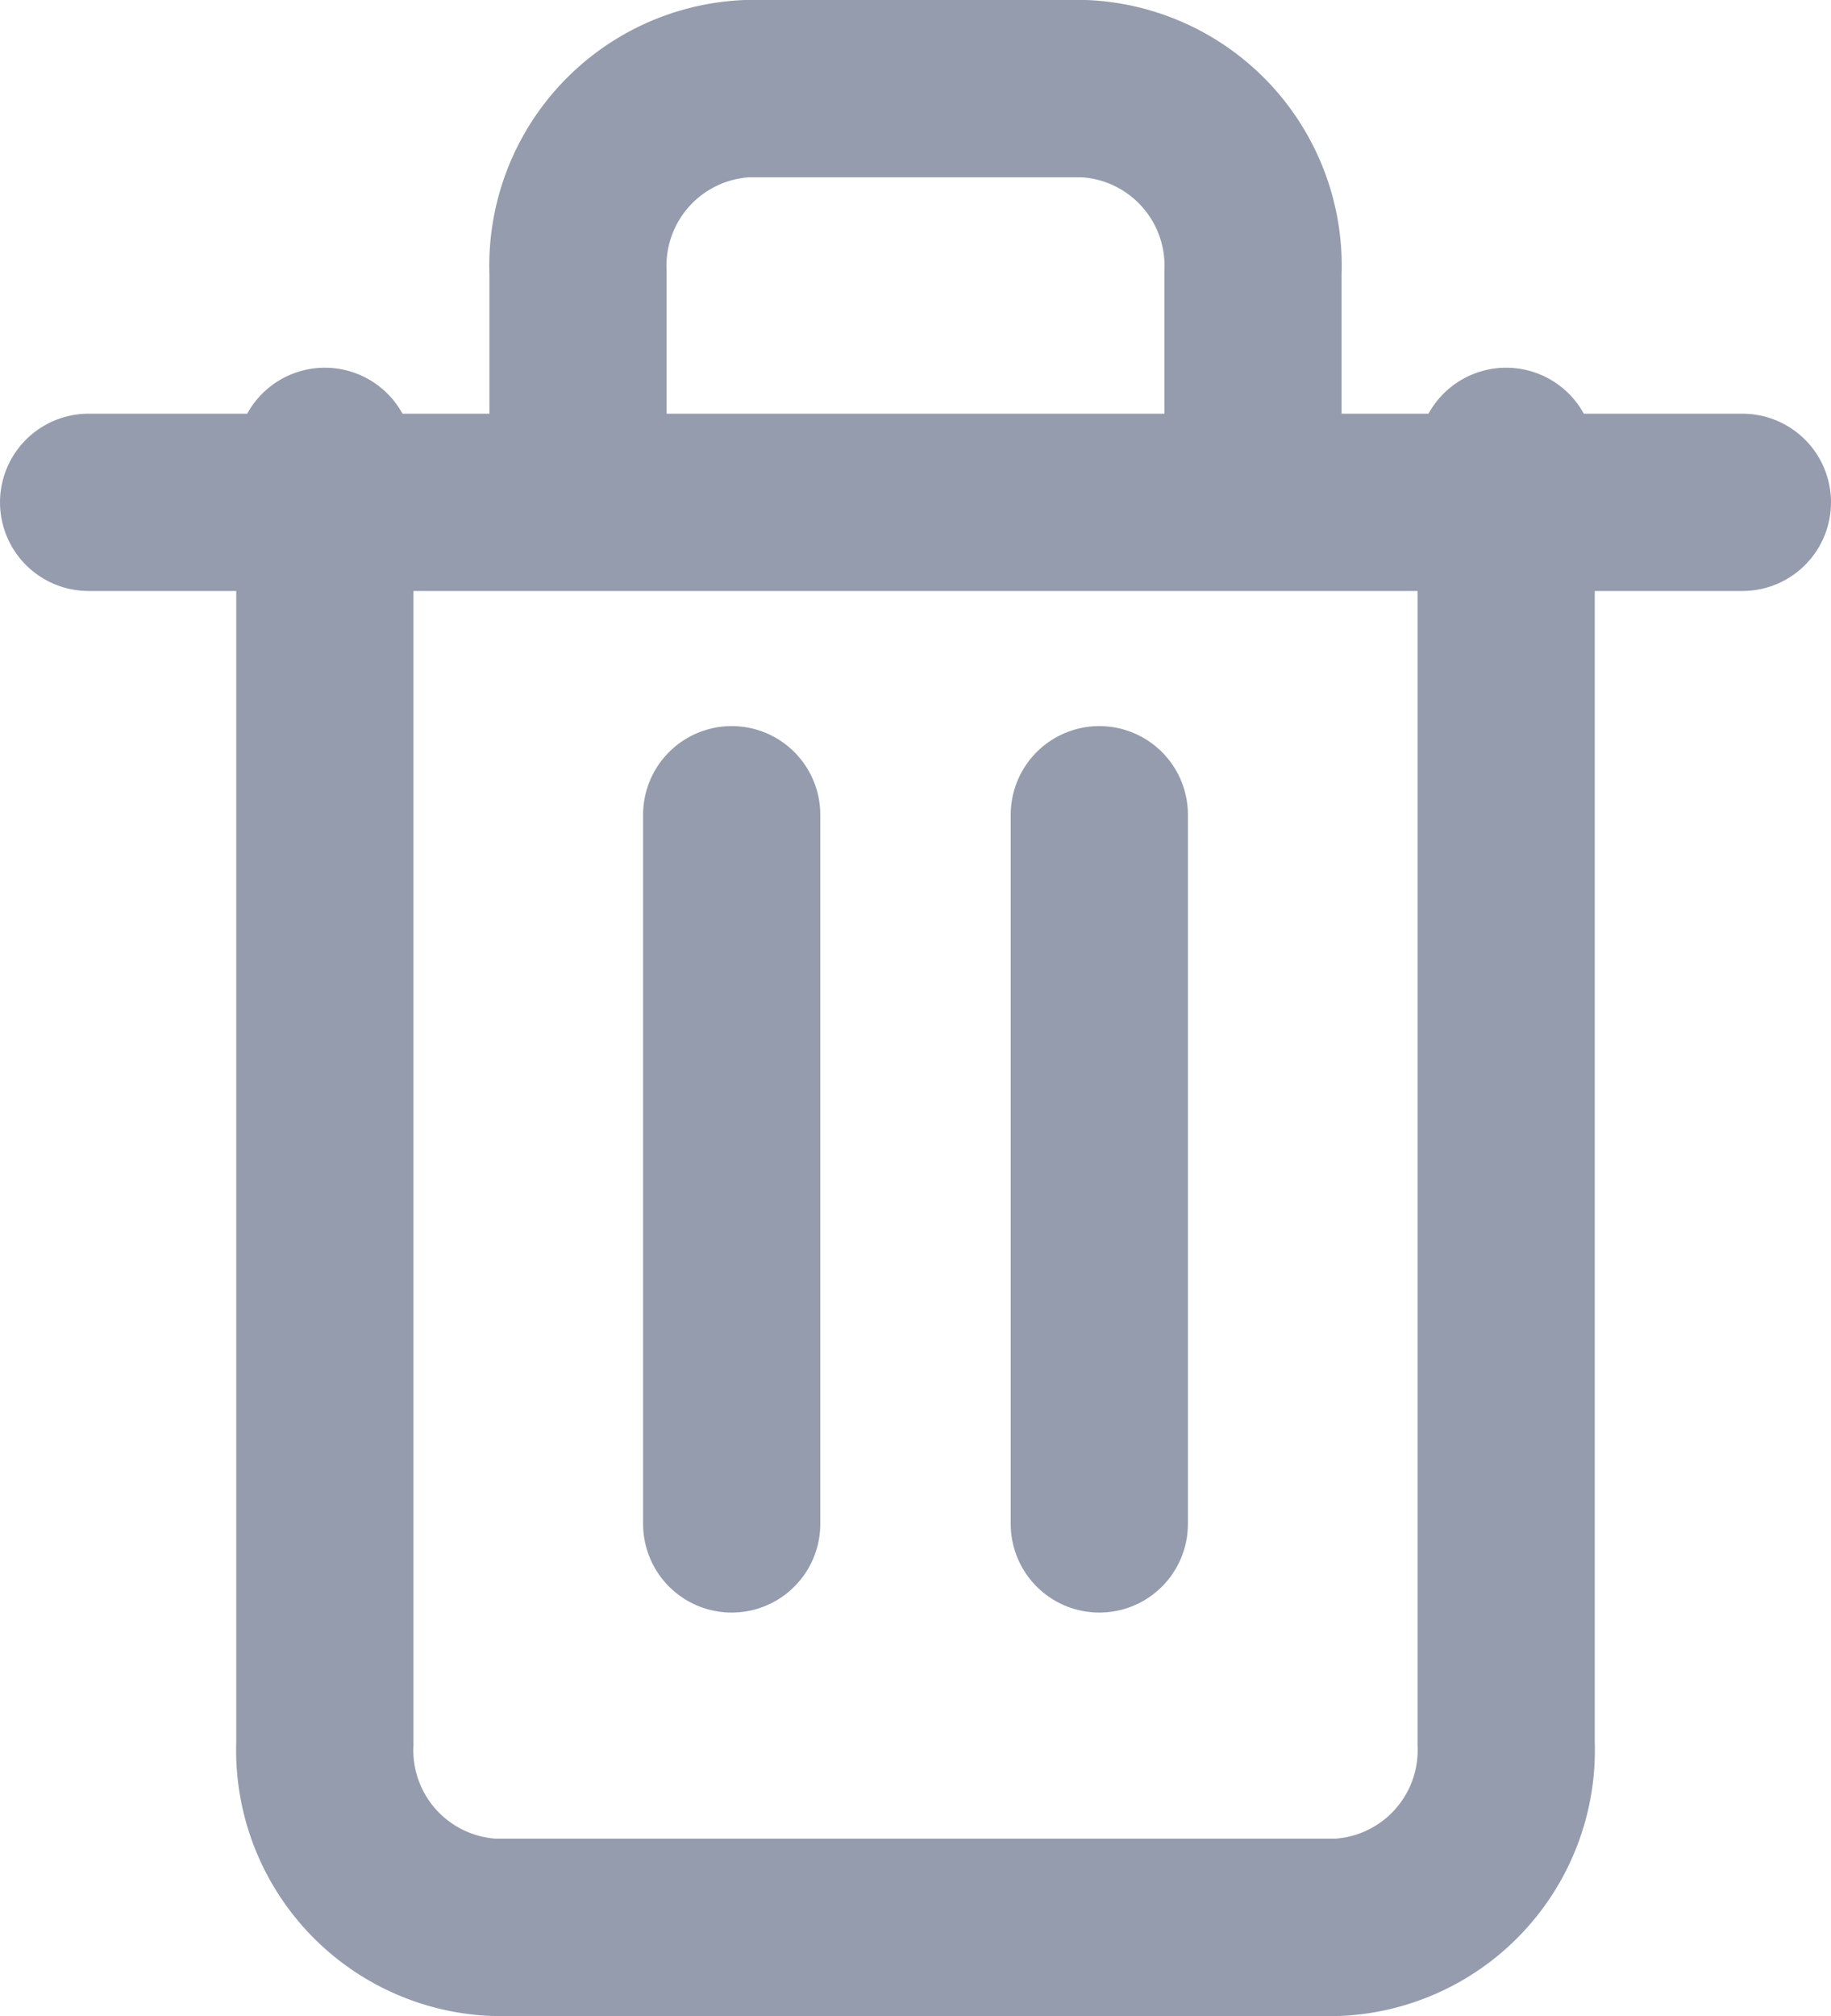 <svg xmlns="http://www.w3.org/2000/svg" width="15.5" height="17.056" viewBox="0 0 15.5 17.056">
  <g id="ic-delete" transform="translate(-2.25 -1.25)">
    <path id="Path_96" data-name="Path 96" d="M3,6H17" transform="translate(0 -0.5)" fill="none" stroke="#949cae" stroke-linecap="round" stroke-linejoin="round" stroke-width="1.5"/>
    <path id="Path_97" data-name="Path 97" d="M15,5.111V16a1.5,1.5,0,0,1-1.429,1.556H6.429A1.5,1.5,0,0,1,5,16V5.111m2.143,0V3.556A1.5,1.5,0,0,1,8.571,2h2.857a1.5,1.5,0,0,1,1.429,1.556V5.111" fill="none" stroke="#949cae" stroke-linecap="round" stroke-linejoin="round" stroke-width="1.5"/>
    <line id="Line_106" data-name="Line 106" y2="6" transform="translate(8.444 8.143)" fill="none" stroke="#949cae" stroke-linecap="round" stroke-linejoin="round" stroke-width="1.5"/>
    <line id="Line_107" data-name="Line 107" y2="6" transform="translate(11.556 8.143)" fill="none" stroke="#949cae" stroke-linecap="round" stroke-linejoin="round" stroke-width="1.5"/>
  </g>
</svg>
